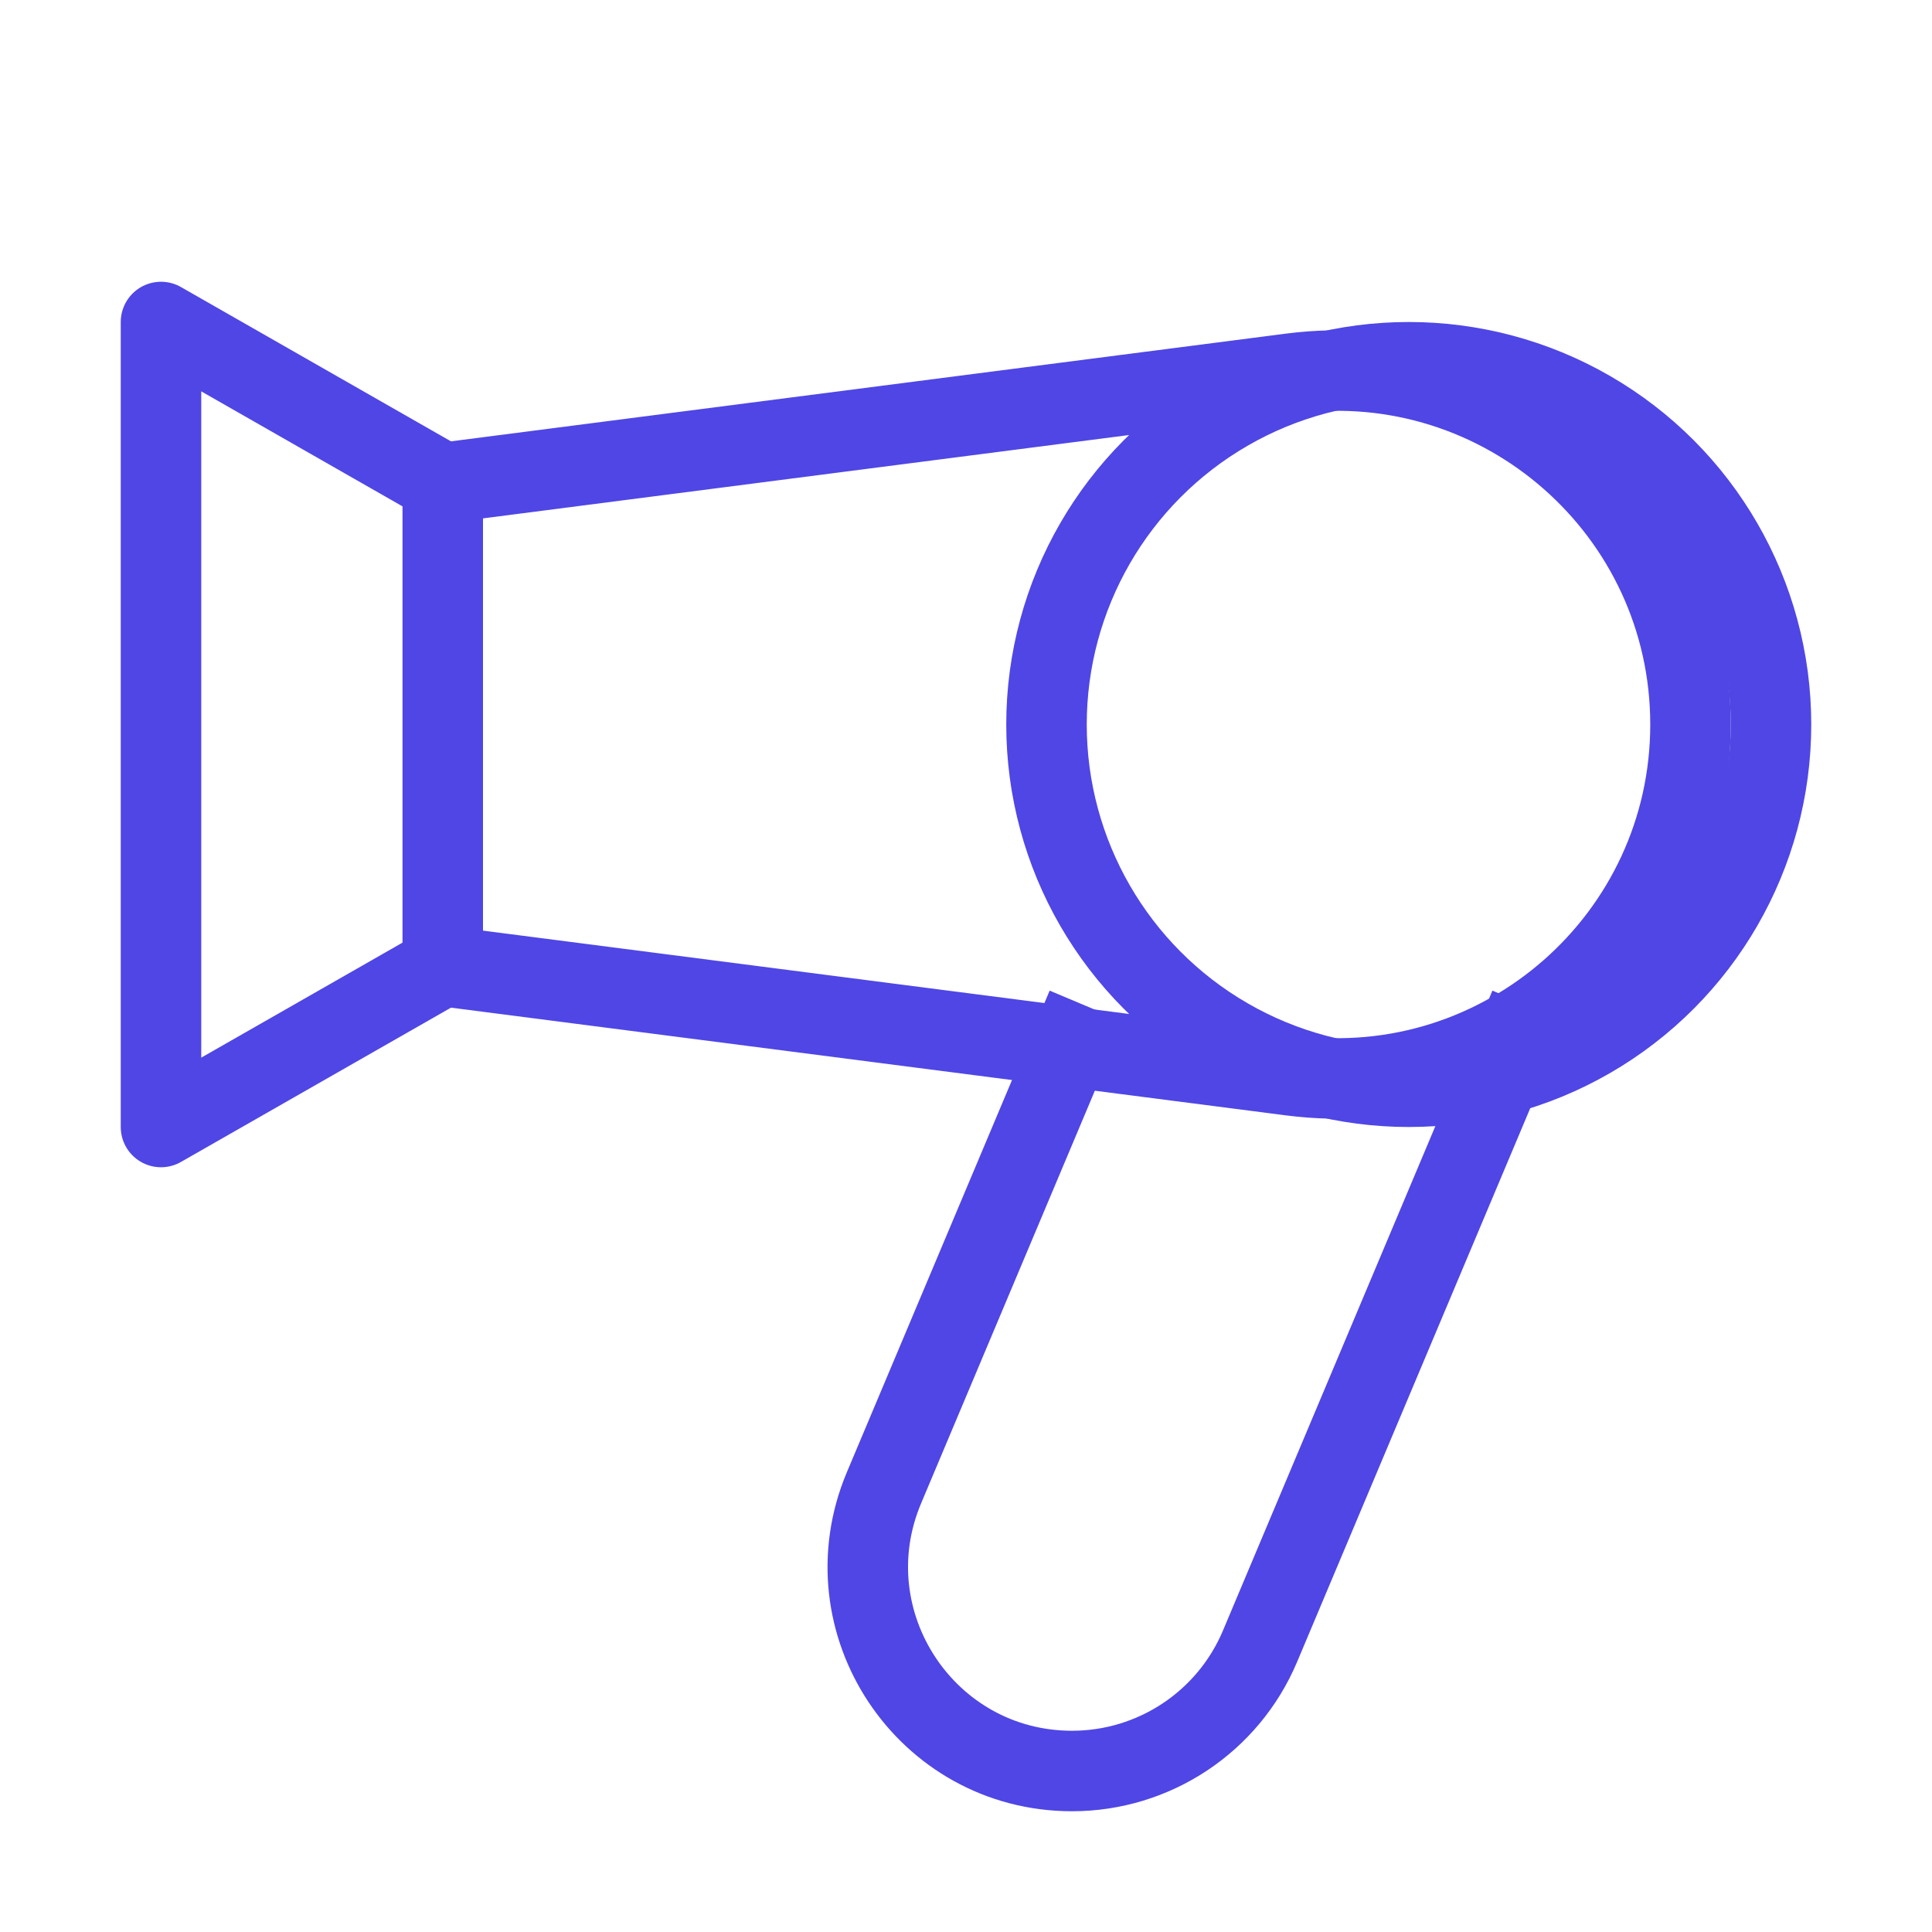 <?xml version="1.0" encoding="UTF-8"?>
<svg width="38" height="38" viewBox="0 0 48 48" fill="none" xmlns="http://www.w3.org/2000/svg">
  <path
    d="M11 12.138C11 12.059 11.059 11.992 11.137 11.982L32.082 9.28C37.341 8.601 42 12.697 42 18V18C42 23.303 37.341 27.399 32.082 26.72L11.137 24.018C11.059 24.008 11 23.941 11 23.862V12.138Z"
    stroke="#4f46e5" stroke-width="2"/>
  <path d="M11 12L4 8V28L11 24" stroke="#4f46e5" stroke-width="2" stroke-linecap="round" stroke-linejoin="round"/>
  <path
    d="M38 25L31.306 40.898C30.515 42.778 28.674 44 26.634 44V44C23.009 44 20.556 40.305 21.962 36.964L27 25"
    stroke="#4f46e5" stroke-width="2"/>
  <circle cx="35" cy="18" r="9" fill="none" stroke="#4f46e5" stroke-width="2"/>
</svg>
